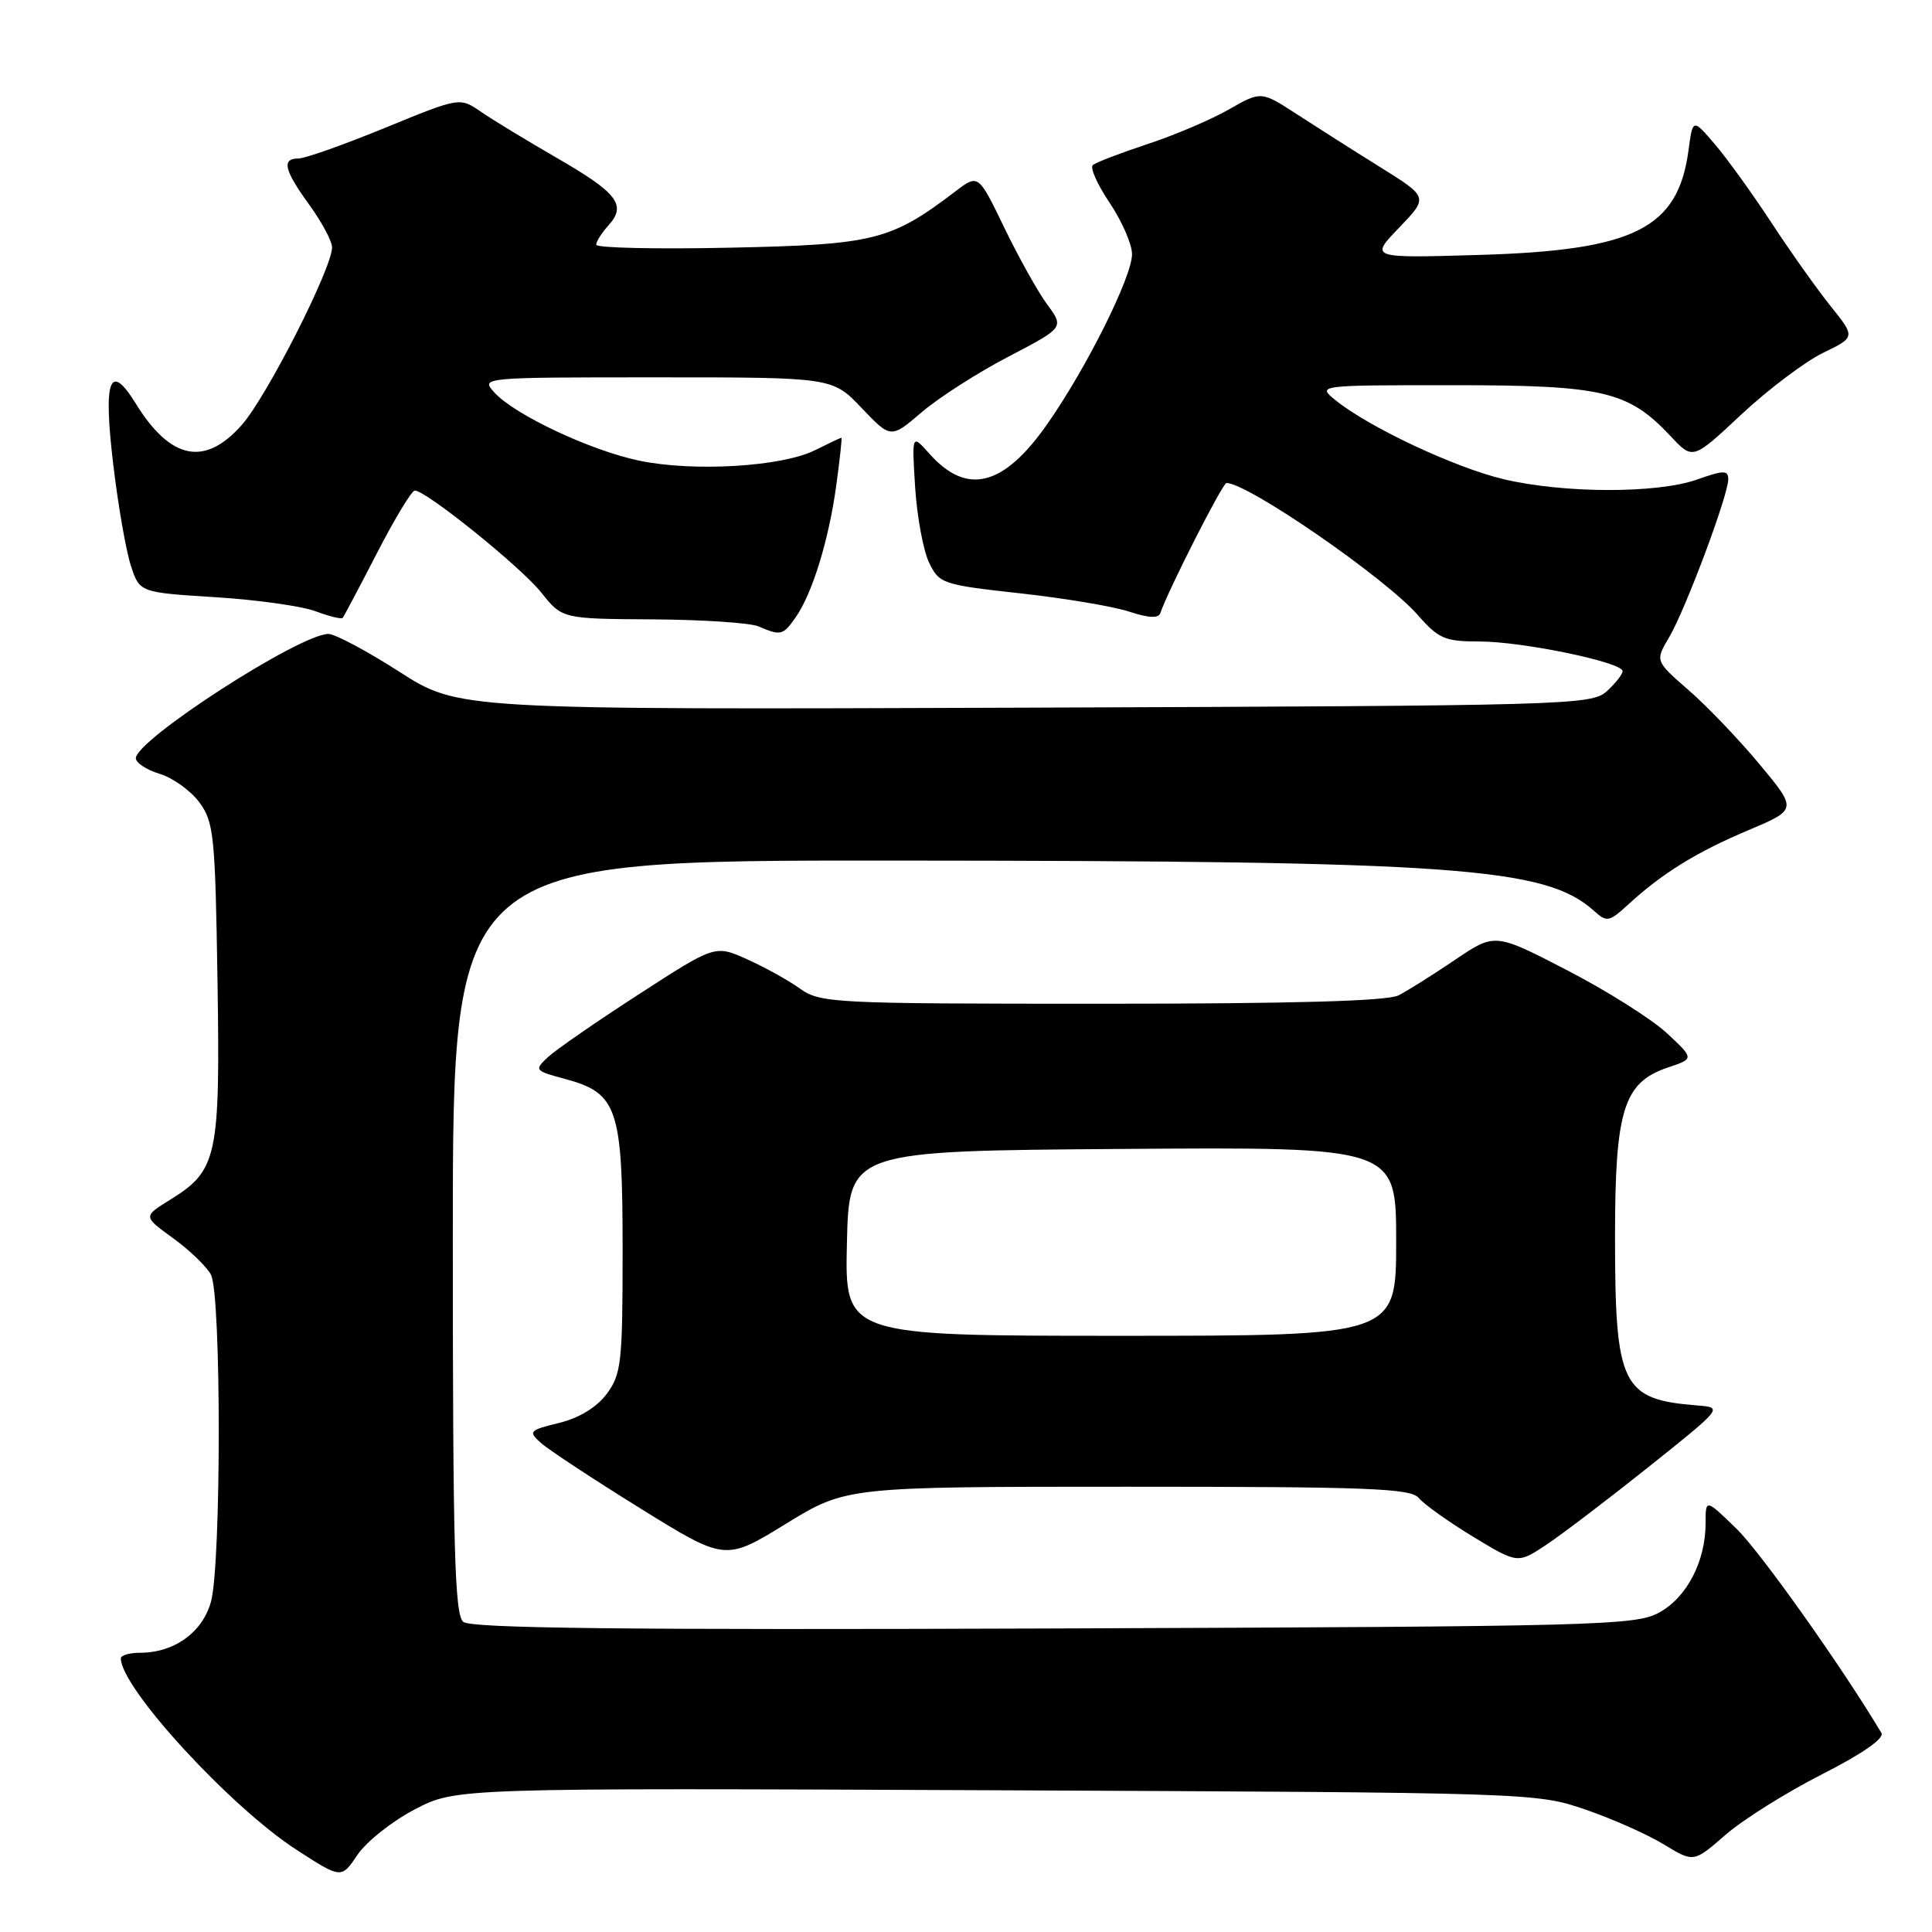 <?xml version="1.0" encoding="UTF-8" standalone="no"?>
<!DOCTYPE svg PUBLIC "-//W3C//DTD SVG 1.1//EN" "http://www.w3.org/Graphics/SVG/1.1/DTD/svg11.dtd" >
<svg xmlns="http://www.w3.org/2000/svg" xmlns:xlink="http://www.w3.org/1999/xlink" version="1.1" viewBox="0 0 256 256">
 <g >
 <path fill="currentColor"
d=" M 54.95 239.76 C 60.39 236.91 60.39 236.91 131.95 237.22 C 202.85 237.53 203.56 237.55 210.00 239.75 C 213.57 240.97 218.28 243.06 220.46 244.39 C 224.42 246.80 224.42 246.80 228.61 243.15 C 230.91 241.14 236.66 237.53 241.38 235.13 C 246.77 232.39 249.72 230.34 249.30 229.63 C 244.03 220.81 233.25 205.62 230.08 202.55 C 226.00 198.59 226.00 198.59 226.00 201.83 C 226.00 206.89 223.51 211.68 219.83 213.68 C 216.71 215.39 211.72 215.52 139.64 215.78 C 82.73 215.99 62.42 215.76 61.39 214.91 C 60.24 213.95 60.00 205.21 60.00 163.88 C 60.00 114.00 60.00 114.00 118.25 114.03 C 193.14 114.07 204.82 114.91 211.23 120.71 C 212.91 122.23 213.22 122.17 215.77 119.83 C 220.26 115.71 224.80 112.90 231.66 110.01 C 238.14 107.27 238.14 107.27 233.15 101.27 C 230.40 97.97 226.17 93.54 223.73 91.43 C 219.31 87.58 219.31 87.58 221.18 84.42 C 223.34 80.76 229.00 65.63 229.00 63.52 C 229.00 62.28 228.43 62.29 224.87 63.54 C 219.59 65.41 207.27 65.39 199.25 63.50 C 192.83 61.98 181.44 56.64 177.00 53.06 C 174.50 51.04 174.50 51.04 192.50 51.04 C 212.50 51.04 215.74 51.80 221.41 57.84 C 224.31 60.94 224.31 60.94 230.76 54.90 C 234.31 51.59 239.16 47.93 241.54 46.77 C 245.86 44.67 245.86 44.67 242.58 40.58 C 240.78 38.34 237.24 33.35 234.72 29.50 C 232.19 25.65 228.82 20.97 227.22 19.10 C 224.30 15.70 224.30 15.70 223.74 19.89 C 222.35 30.29 216.59 33.18 196.00 33.78 C 181.50 34.21 181.50 34.21 185.39 30.17 C 189.27 26.13 189.27 26.13 182.89 22.15 C 179.37 19.96 174.39 16.79 171.80 15.11 C 167.10 12.06 167.10 12.06 162.80 14.52 C 160.44 15.87 155.57 17.94 152.00 19.11 C 148.43 20.29 145.18 21.53 144.80 21.88 C 144.41 22.22 145.42 24.49 147.05 26.90 C 148.67 29.32 150.00 32.37 150.00 33.68 C 150.00 36.67 143.99 48.73 138.77 56.19 C 132.98 64.47 128.12 65.70 123.16 60.13 C 120.82 57.50 120.82 57.50 121.26 64.56 C 121.51 68.44 122.33 72.92 123.10 74.53 C 124.45 77.34 124.85 77.48 135.19 78.62 C 141.07 79.27 147.57 80.36 149.64 81.05 C 152.24 81.90 153.51 81.96 153.76 81.22 C 154.73 78.31 162.00 64.00 162.51 64.00 C 165.34 64.00 183.52 76.54 187.86 81.49 C 190.62 84.64 191.46 85.00 196.02 85.00 C 201.72 85.00 215.00 87.75 215.00 88.93 C 215.00 89.35 214.05 90.55 212.90 91.60 C 210.87 93.43 207.94 93.51 135.77 93.77 C 60.76 94.04 60.76 94.04 52.93 89.02 C 48.63 86.26 44.39 84.00 43.52 84.00 C 39.74 84.00 18.00 98.03 18.00 100.47 C 18.00 101.08 19.43 102.02 21.17 102.54 C 22.91 103.07 25.27 104.77 26.42 106.32 C 28.34 108.93 28.52 110.72 28.82 129.98 C 29.18 153.39 28.81 155.10 22.50 159.00 C 18.96 161.19 18.96 161.19 22.93 164.06 C 25.11 165.64 27.37 167.82 27.95 168.90 C 29.33 171.48 29.33 207.28 27.95 212.25 C 26.82 216.31 23.08 219.00 18.55 219.00 C 17.15 219.00 16.00 219.34 16.01 219.75 C 16.03 223.67 30.53 239.45 39.35 245.15 C 45.23 248.95 45.23 248.95 47.37 245.77 C 48.55 244.03 51.96 241.32 54.95 239.76 Z  M 149.45 197.00 C 181.43 197.00 186.93 197.21 188.00 198.50 C 188.69 199.33 191.92 201.63 195.17 203.61 C 201.10 207.20 201.10 207.20 204.85 204.72 C 206.92 203.35 213.04 198.69 218.46 194.37 C 228.31 186.50 228.31 186.50 224.90 186.23 C 214.87 185.43 214.00 183.65 214.00 163.78 C 214.00 147.05 215.14 143.42 221.00 141.45 C 224.50 140.28 224.50 140.28 220.86 136.89 C 218.85 135.03 212.91 131.28 207.65 128.56 C 198.08 123.61 198.08 123.61 192.79 127.19 C 189.88 129.16 186.52 131.27 185.32 131.89 C 183.83 132.65 171.30 133.00 145.97 133.00 C 110.31 133.00 108.69 132.92 105.98 130.98 C 104.42 129.87 101.26 128.12 98.95 127.09 C 94.75 125.21 94.75 125.21 84.63 131.76 C 79.06 135.36 73.65 139.10 72.61 140.07 C 70.77 141.79 70.83 141.88 74.86 142.96 C 81.84 144.84 82.50 146.81 82.50 165.63 C 82.50 180.53 82.33 182.08 80.41 184.68 C 79.07 186.47 76.78 187.88 74.10 188.54 C 70.10 189.52 69.97 189.67 71.69 191.21 C 72.69 192.10 78.59 195.99 84.80 199.84 C 96.10 206.85 96.10 206.85 104.12 201.92 C 112.15 197.00 112.15 197.00 149.45 197.00 Z  M 105.43 81.80 C 107.65 78.63 109.84 71.48 110.82 64.25 C 111.29 60.81 111.59 58.00 111.49 58.00 C 111.39 58.00 109.81 58.75 107.98 59.66 C 103.61 61.84 91.92 62.54 84.75 61.05 C 78.27 59.71 68.18 54.96 65.50 52.00 C 63.70 50.01 63.76 50.00 87.00 50.00 C 110.31 50.00 110.31 50.00 114.17 54.06 C 118.04 58.12 118.04 58.12 122.13 54.62 C 124.39 52.69 129.55 49.38 133.62 47.26 C 141.01 43.40 141.01 43.40 138.75 40.33 C 137.51 38.65 134.96 34.07 133.07 30.16 C 129.63 23.04 129.63 23.04 126.57 25.38 C 118.03 31.87 115.85 32.42 96.75 32.82 C 86.99 33.03 79.00 32.85 79.00 32.43 C 79.00 32.00 79.73 30.85 80.62 29.87 C 83.06 27.17 81.84 25.58 73.81 20.94 C 69.79 18.62 65.25 15.86 63.71 14.80 C 60.92 12.88 60.92 12.88 51.02 16.94 C 45.58 19.17 40.42 21.00 39.56 21.00 C 37.28 21.00 37.63 22.51 41.00 27.16 C 42.65 29.44 44.00 31.97 44.00 32.78 C 44.00 35.53 35.38 52.50 32.07 56.27 C 27.15 61.87 22.60 60.95 17.96 53.43 C 14.53 47.88 13.66 50.28 15.01 61.58 C 15.65 66.98 16.70 73.00 17.34 74.95 C 18.50 78.50 18.50 78.50 28.50 79.13 C 34.00 79.47 39.99 80.31 41.80 80.99 C 43.62 81.67 45.24 82.07 45.41 81.87 C 45.58 81.66 47.63 77.79 49.97 73.25 C 52.31 68.71 54.56 65.00 54.96 65.00 C 56.46 65.00 69.01 75.12 71.71 78.50 C 74.50 82.00 74.50 82.00 86.50 82.07 C 93.10 82.11 99.40 82.53 100.50 83.00 C 103.46 84.27 103.75 84.20 105.43 81.80 Z  M 112.22 164.75 C 112.50 152.50 112.50 152.50 148.75 152.24 C 185.00 151.98 185.00 151.98 185.00 164.49 C 185.00 177.00 185.00 177.00 148.47 177.00 C 111.94 177.00 111.94 177.00 112.22 164.75 Z "/>
</g>
</svg>
